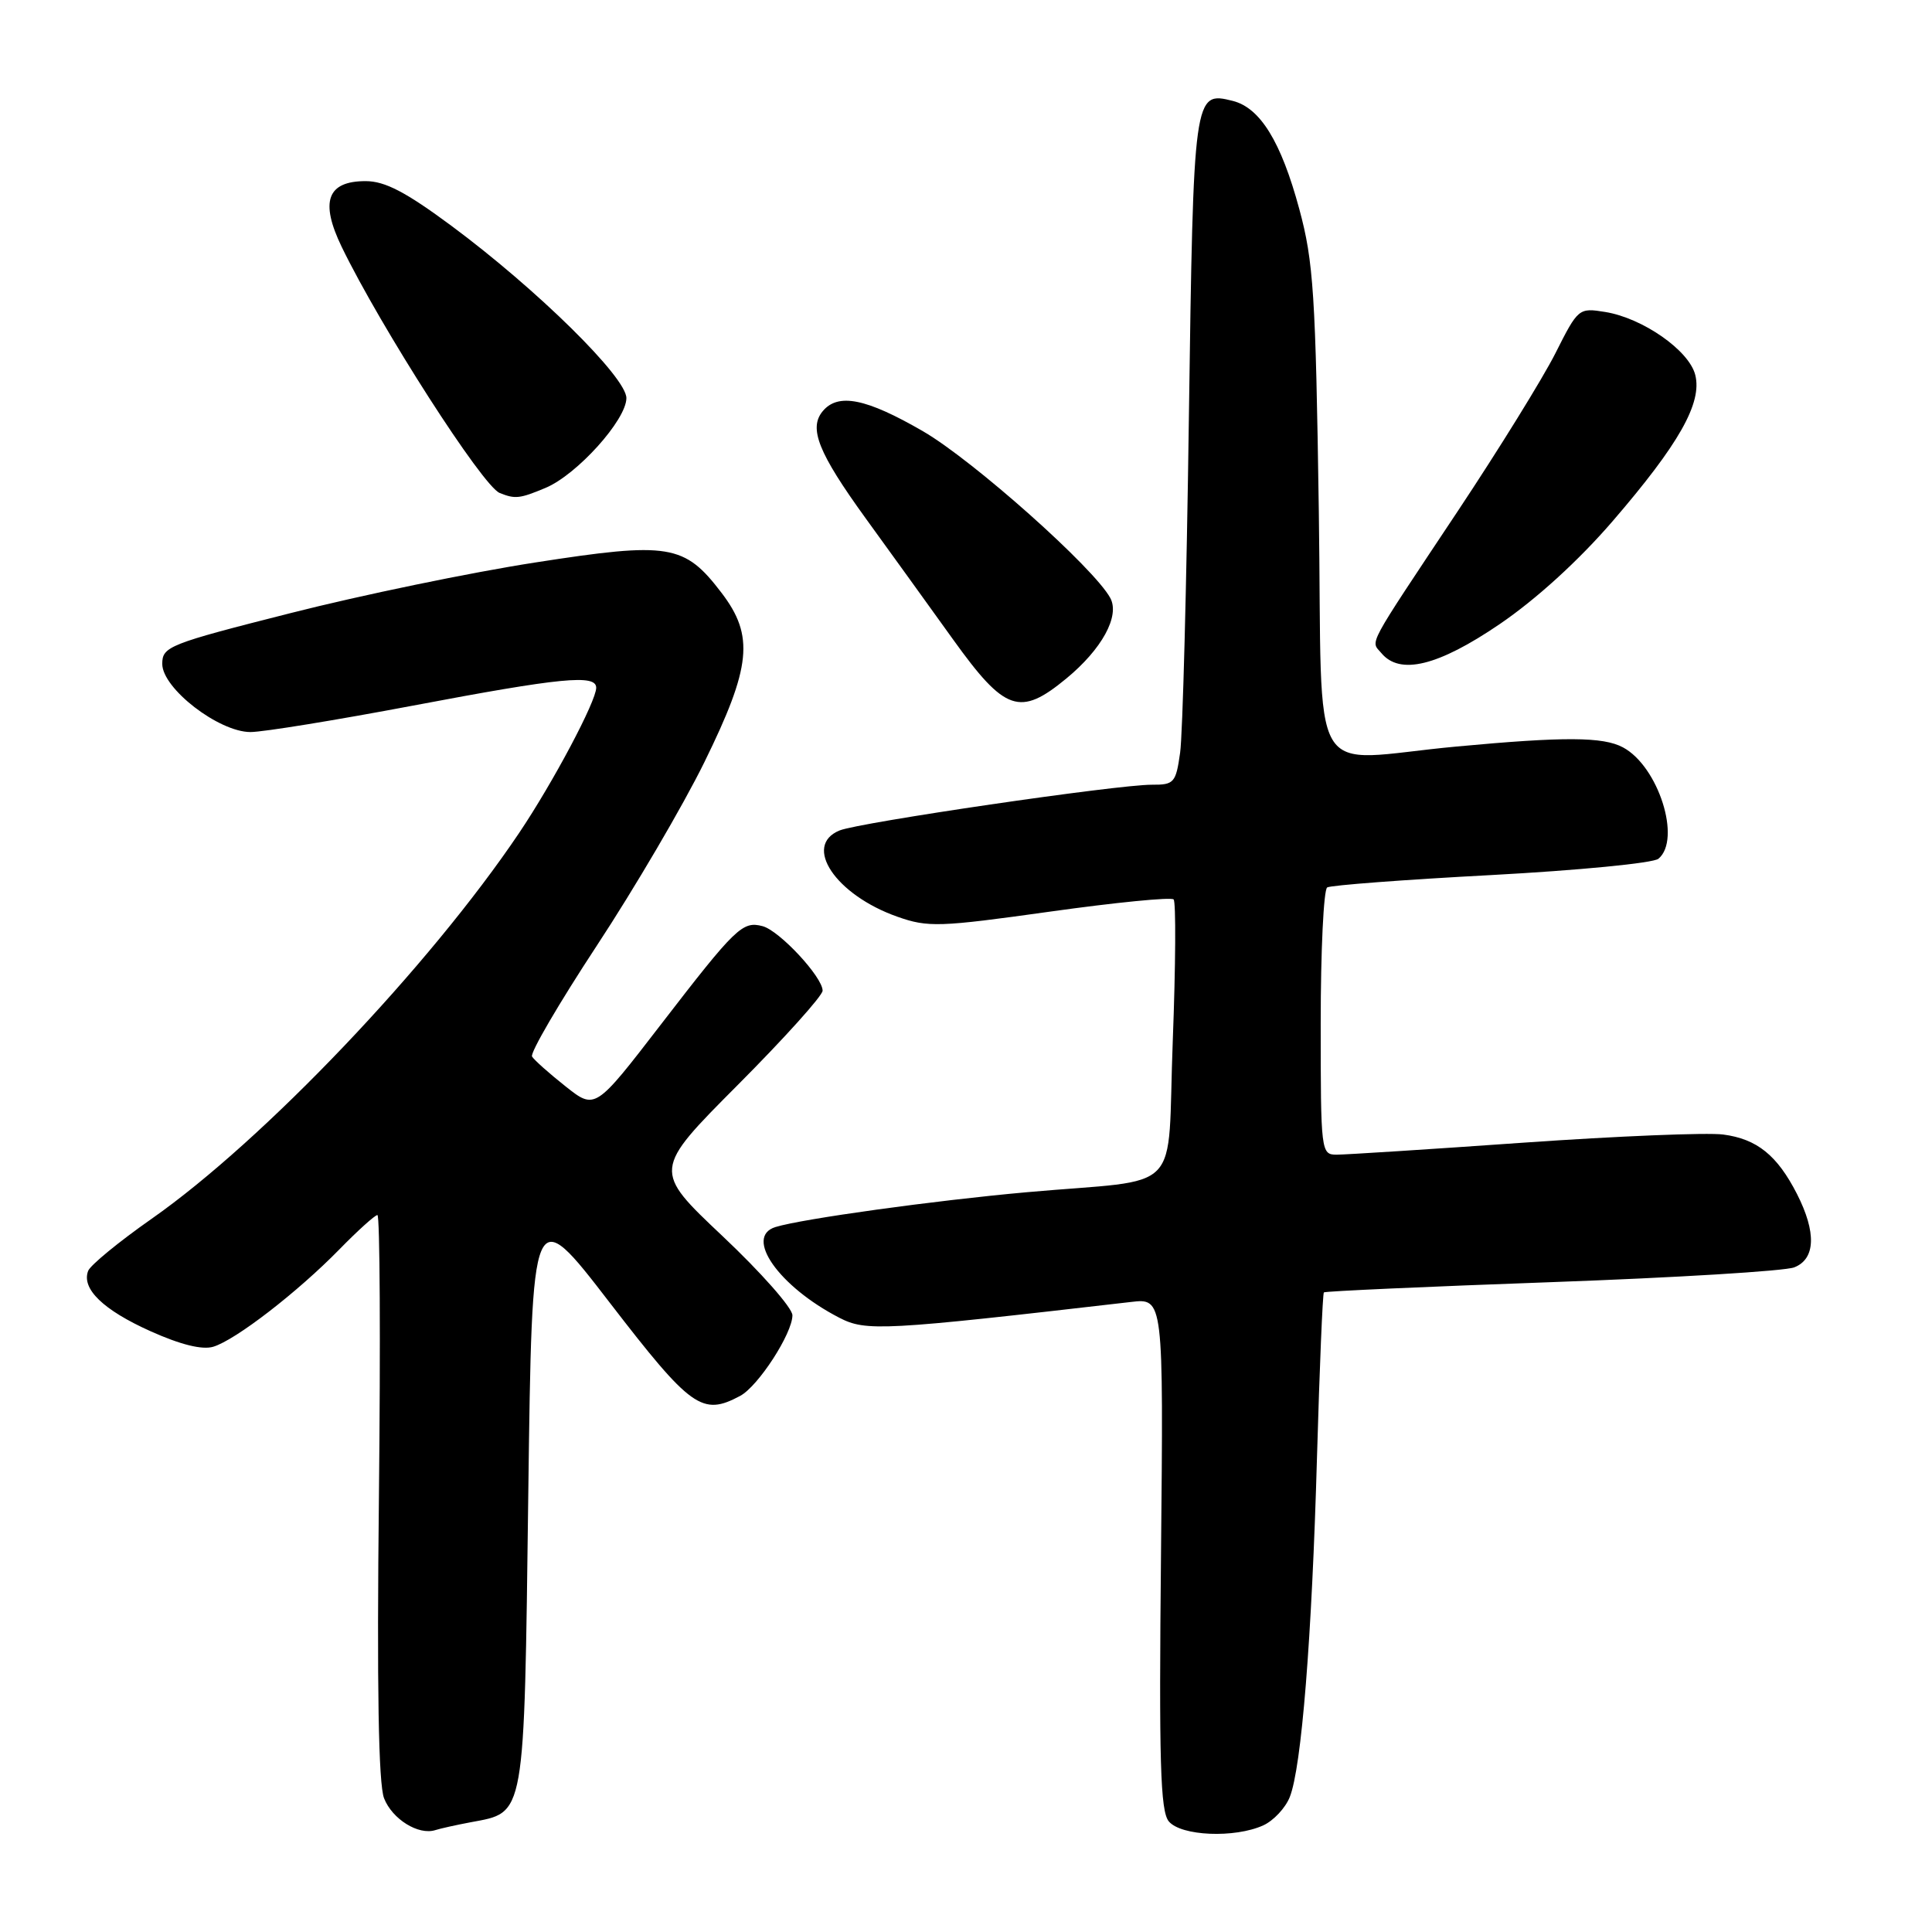<?xml version="1.0" encoding="UTF-8" standalone="no"?>
<!DOCTYPE svg PUBLIC "-//W3C//DTD SVG 1.1//EN" "http://www.w3.org/Graphics/SVG/1.1/DTD/svg11.dtd" >
<svg xmlns="http://www.w3.org/2000/svg" xmlns:xlink="http://www.w3.org/1999/xlink" version="1.1" viewBox="0 0 256 256">
 <g >
 <path fill="currentColor"
d=" M 62.36 241.46 C 69.65 240.09 69.44 241.30 70.00 198.02 C 70.50 159.24 70.50 159.24 80.80 172.62 C 91.58 186.61 93.04 187.66 98.08 184.96 C 100.47 183.68 105.00 176.69 105.00 174.28 C 105.00 173.31 100.84 168.60 95.75 163.80 C 86.50 155.07 86.50 155.07 97.75 143.77 C 103.94 137.56 109.00 131.93 109.00 131.27 C 109.00 129.46 103.27 123.30 101.04 122.72 C 98.38 122.02 97.49 122.88 87.55 135.78 C 78.86 147.06 78.86 147.06 74.94 143.95 C 72.79 142.25 70.79 140.47 70.50 140.00 C 70.21 139.53 74.07 132.93 79.07 125.32 C 84.07 117.72 90.49 106.78 93.33 101.00 C 99.55 88.34 99.96 84.26 95.62 78.57 C 90.69 72.10 88.70 71.77 70.94 74.53 C 62.45 75.84 47.85 78.86 38.50 81.24 C 22.36 85.33 21.50 85.67 21.50 87.97 C 21.50 91.22 28.99 97.00 33.19 97.00 C 34.86 97.00 44.55 95.42 54.71 93.50 C 74.37 89.78 79.00 89.32 79.00 91.13 C 79.00 92.92 73.28 103.69 68.78 110.38 C 56.90 128.03 34.93 151.10 20.10 161.49 C 15.76 164.53 11.97 167.64 11.68 168.40 C 10.77 170.77 13.67 173.58 19.96 176.40 C 23.95 178.19 26.80 178.89 28.26 178.45 C 31.23 177.55 39.42 171.22 44.96 165.56 C 47.41 163.05 49.69 161.00 50.01 161.00 C 50.34 161.00 50.43 177.76 50.21 198.25 C 49.93 223.58 50.15 236.39 50.89 238.28 C 51.97 241.05 55.45 243.21 57.68 242.50 C 58.33 242.29 60.44 241.82 62.36 241.46 Z  M 167.39 241.87 C 168.75 241.25 170.33 239.56 170.90 238.12 C 172.46 234.20 173.83 217.10 174.51 193.02 C 174.85 181.20 175.26 171.41 175.42 171.25 C 175.57 171.09 189.16 170.48 205.60 169.89 C 222.05 169.30 236.51 168.42 237.75 167.93 C 240.57 166.82 240.70 163.30 238.11 158.21 C 235.49 153.08 232.81 150.92 228.33 150.33 C 226.22 150.05 214.31 150.54 201.86 151.41 C 189.41 152.29 178.27 153.00 177.11 153.00 C 175.04 153.00 175.00 152.63 175.00 135.56 C 175.00 125.97 175.39 117.88 175.86 117.59 C 176.33 117.30 186.11 116.56 197.60 115.95 C 209.09 115.33 219.06 114.37 219.75 113.79 C 222.83 111.24 219.75 101.54 215.05 99.03 C 212.42 97.62 207.29 97.59 193.00 98.92 C 172.88 100.78 175.29 104.91 174.75 67.75 C 174.33 38.98 174.05 34.66 172.16 27.69 C 169.75 18.78 166.99 14.29 163.35 13.37 C 158.17 12.07 158.14 12.31 157.53 55.50 C 157.23 77.50 156.71 97.41 156.37 99.75 C 155.81 103.72 155.57 104.00 152.64 103.98 C 148.08 103.96 113.90 108.97 111.25 110.04 C 106.33 112.04 110.71 118.58 118.91 121.47 C 122.96 122.90 124.46 122.85 139.10 120.80 C 147.80 119.58 155.19 118.85 155.51 119.18 C 155.83 119.50 155.78 127.91 155.40 137.86 C 154.59 158.78 157.19 156.08 136.00 157.98 C 123.84 159.07 106.28 161.50 102.75 162.59 C 98.57 163.89 103.20 170.47 111.20 174.60 C 114.75 176.44 116.94 176.32 149.84 172.52 C 154.17 172.01 154.17 172.01 153.84 205.85 C 153.56 233.43 153.75 239.99 154.87 241.34 C 156.49 243.29 163.61 243.59 167.39 241.87 Z  M 141.29 89.91 C 146.01 86.02 148.41 81.63 147.12 79.24 C 144.97 75.26 128.98 61.03 122.33 57.16 C 114.77 52.78 111.05 52.03 109.01 54.49 C 107.13 56.75 108.44 60.01 114.67 68.63 C 117.81 72.96 123.04 80.21 126.30 84.75 C 133.17 94.31 135.14 94.98 141.29 89.91 Z  M 198.70 82.71 C 203.56 79.40 209.19 74.27 213.68 69.06 C 222.48 58.85 225.57 53.39 224.63 49.68 C 223.82 46.44 217.68 42.15 212.71 41.34 C 209.19 40.77 209.11 40.83 206.09 46.83 C 204.40 50.17 198.59 59.56 193.18 67.70 C 180.85 86.25 181.61 84.83 183.04 86.54 C 185.49 89.49 190.54 88.26 198.70 82.71 Z  M 72.28 64.65 C 76.45 62.91 83.00 55.63 83.00 52.75 C 83.00 49.99 71.16 38.34 59.80 29.91 C 53.76 25.44 51.01 24.00 48.45 24.00 C 43.35 24.00 42.37 26.70 45.28 32.72 C 50.45 43.38 63.95 64.42 66.21 65.32 C 68.26 66.15 68.87 66.08 72.28 64.65 Z "/>
</g>
</svg>